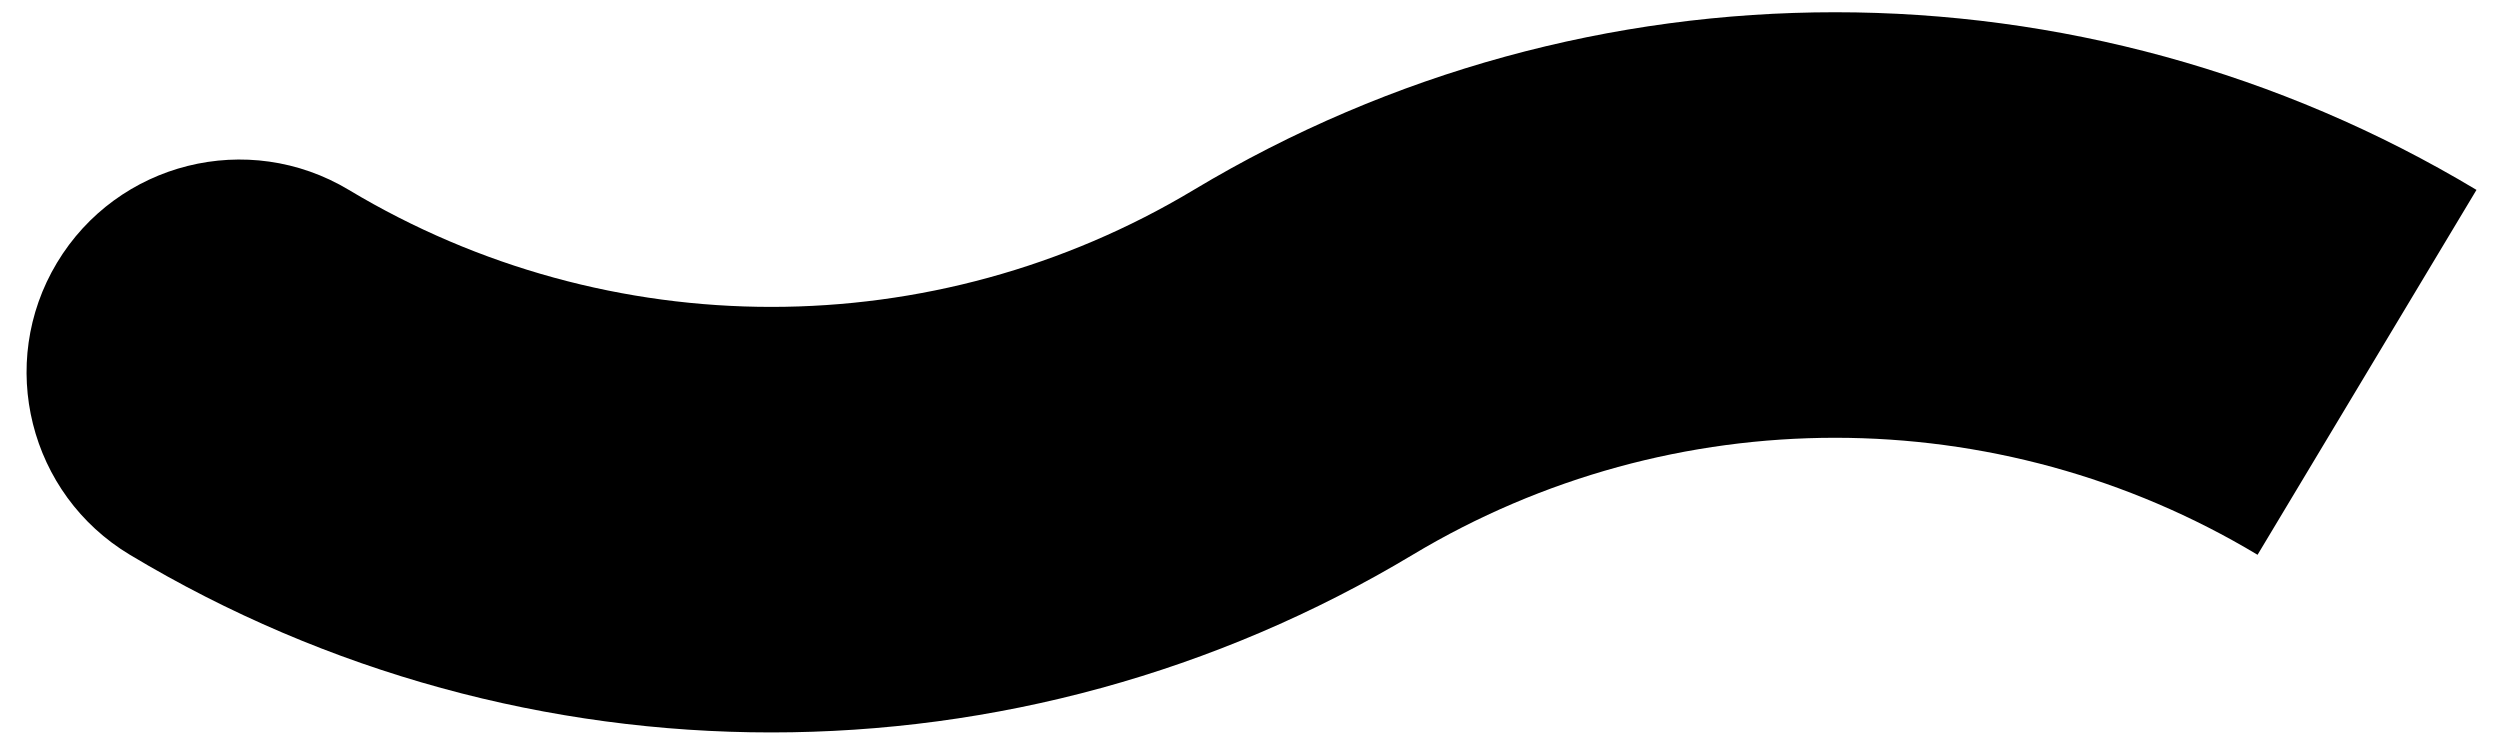 <svg width="47" height="14" viewBox="0 0 47 14" fill="none" xmlns="http://www.w3.org/2000/svg">
<path d="M6.558 3.57C4.664 2.433 2.207 3.048 1.07 4.942C-0.067 6.836 0.548 9.293 2.442 10.43L6.558 3.57ZM24.5 7L22.442 3.57C17.554 6.503 11.447 6.503 6.558 3.57L4.5 7L2.442 10.43C9.864 14.883 19.136 14.883 26.558 10.43L24.5 7ZM24.5 7L26.558 10.43C31.447 7.497 37.554 7.497 42.442 10.43L44.5 7L46.558 3.57C39.136 -0.883 29.864 -0.883 22.442 3.57L24.5 7Z" fill="currentColor"/>
</svg>
